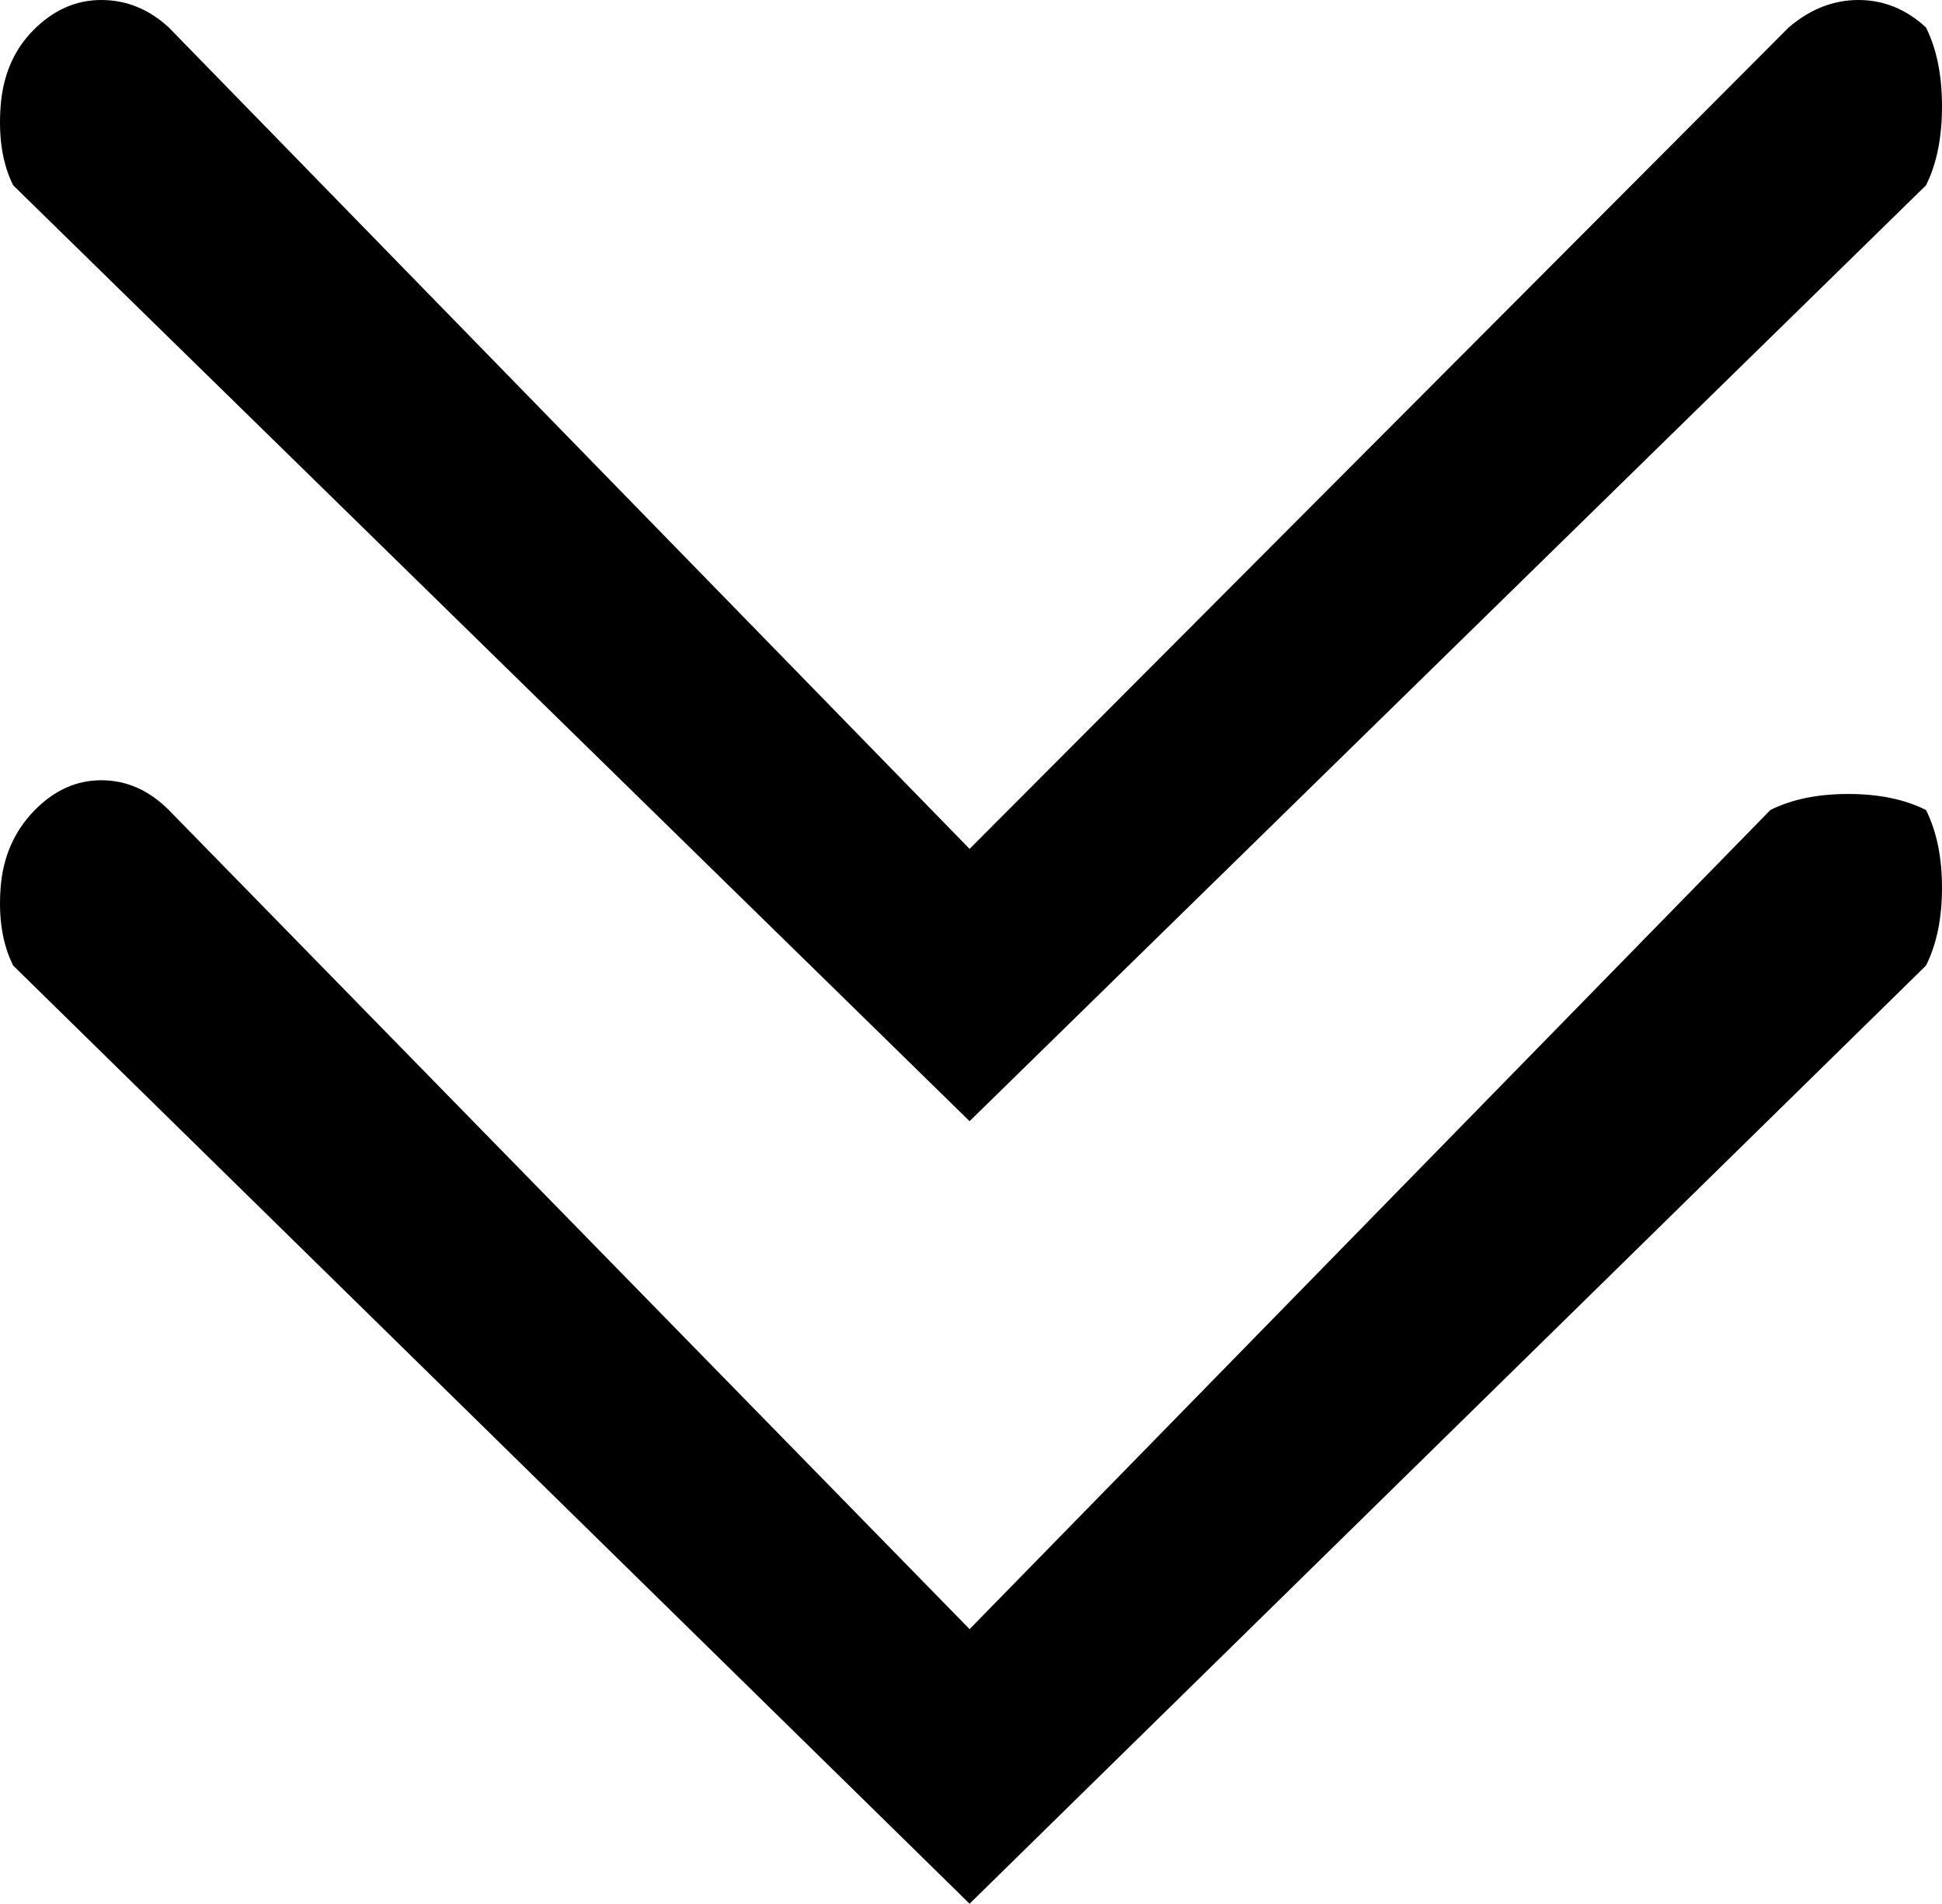 <svg xmlns="http://www.w3.org/2000/svg" viewBox="88.235 -43 848.765 832"><path d="M862 311L512 669L162 311Q149 298 132.50 298Q116 298 103 311.50Q90 325 88.50 345Q87 365 94 379L512 789L930 379Q937 365 937 345Q937 325 930 311Q916 304 896 304Q876 304 862 311ZM94 38L512 447L930 38Q937 24 937 3.50Q937-17 930-31Q917-43 900.50-43Q884-43 870-31L512 328L162-31Q149-43 132.50-43Q116-43 103-30Q90-17 88.50 3.50Q87 24 94 38Z"/></svg>